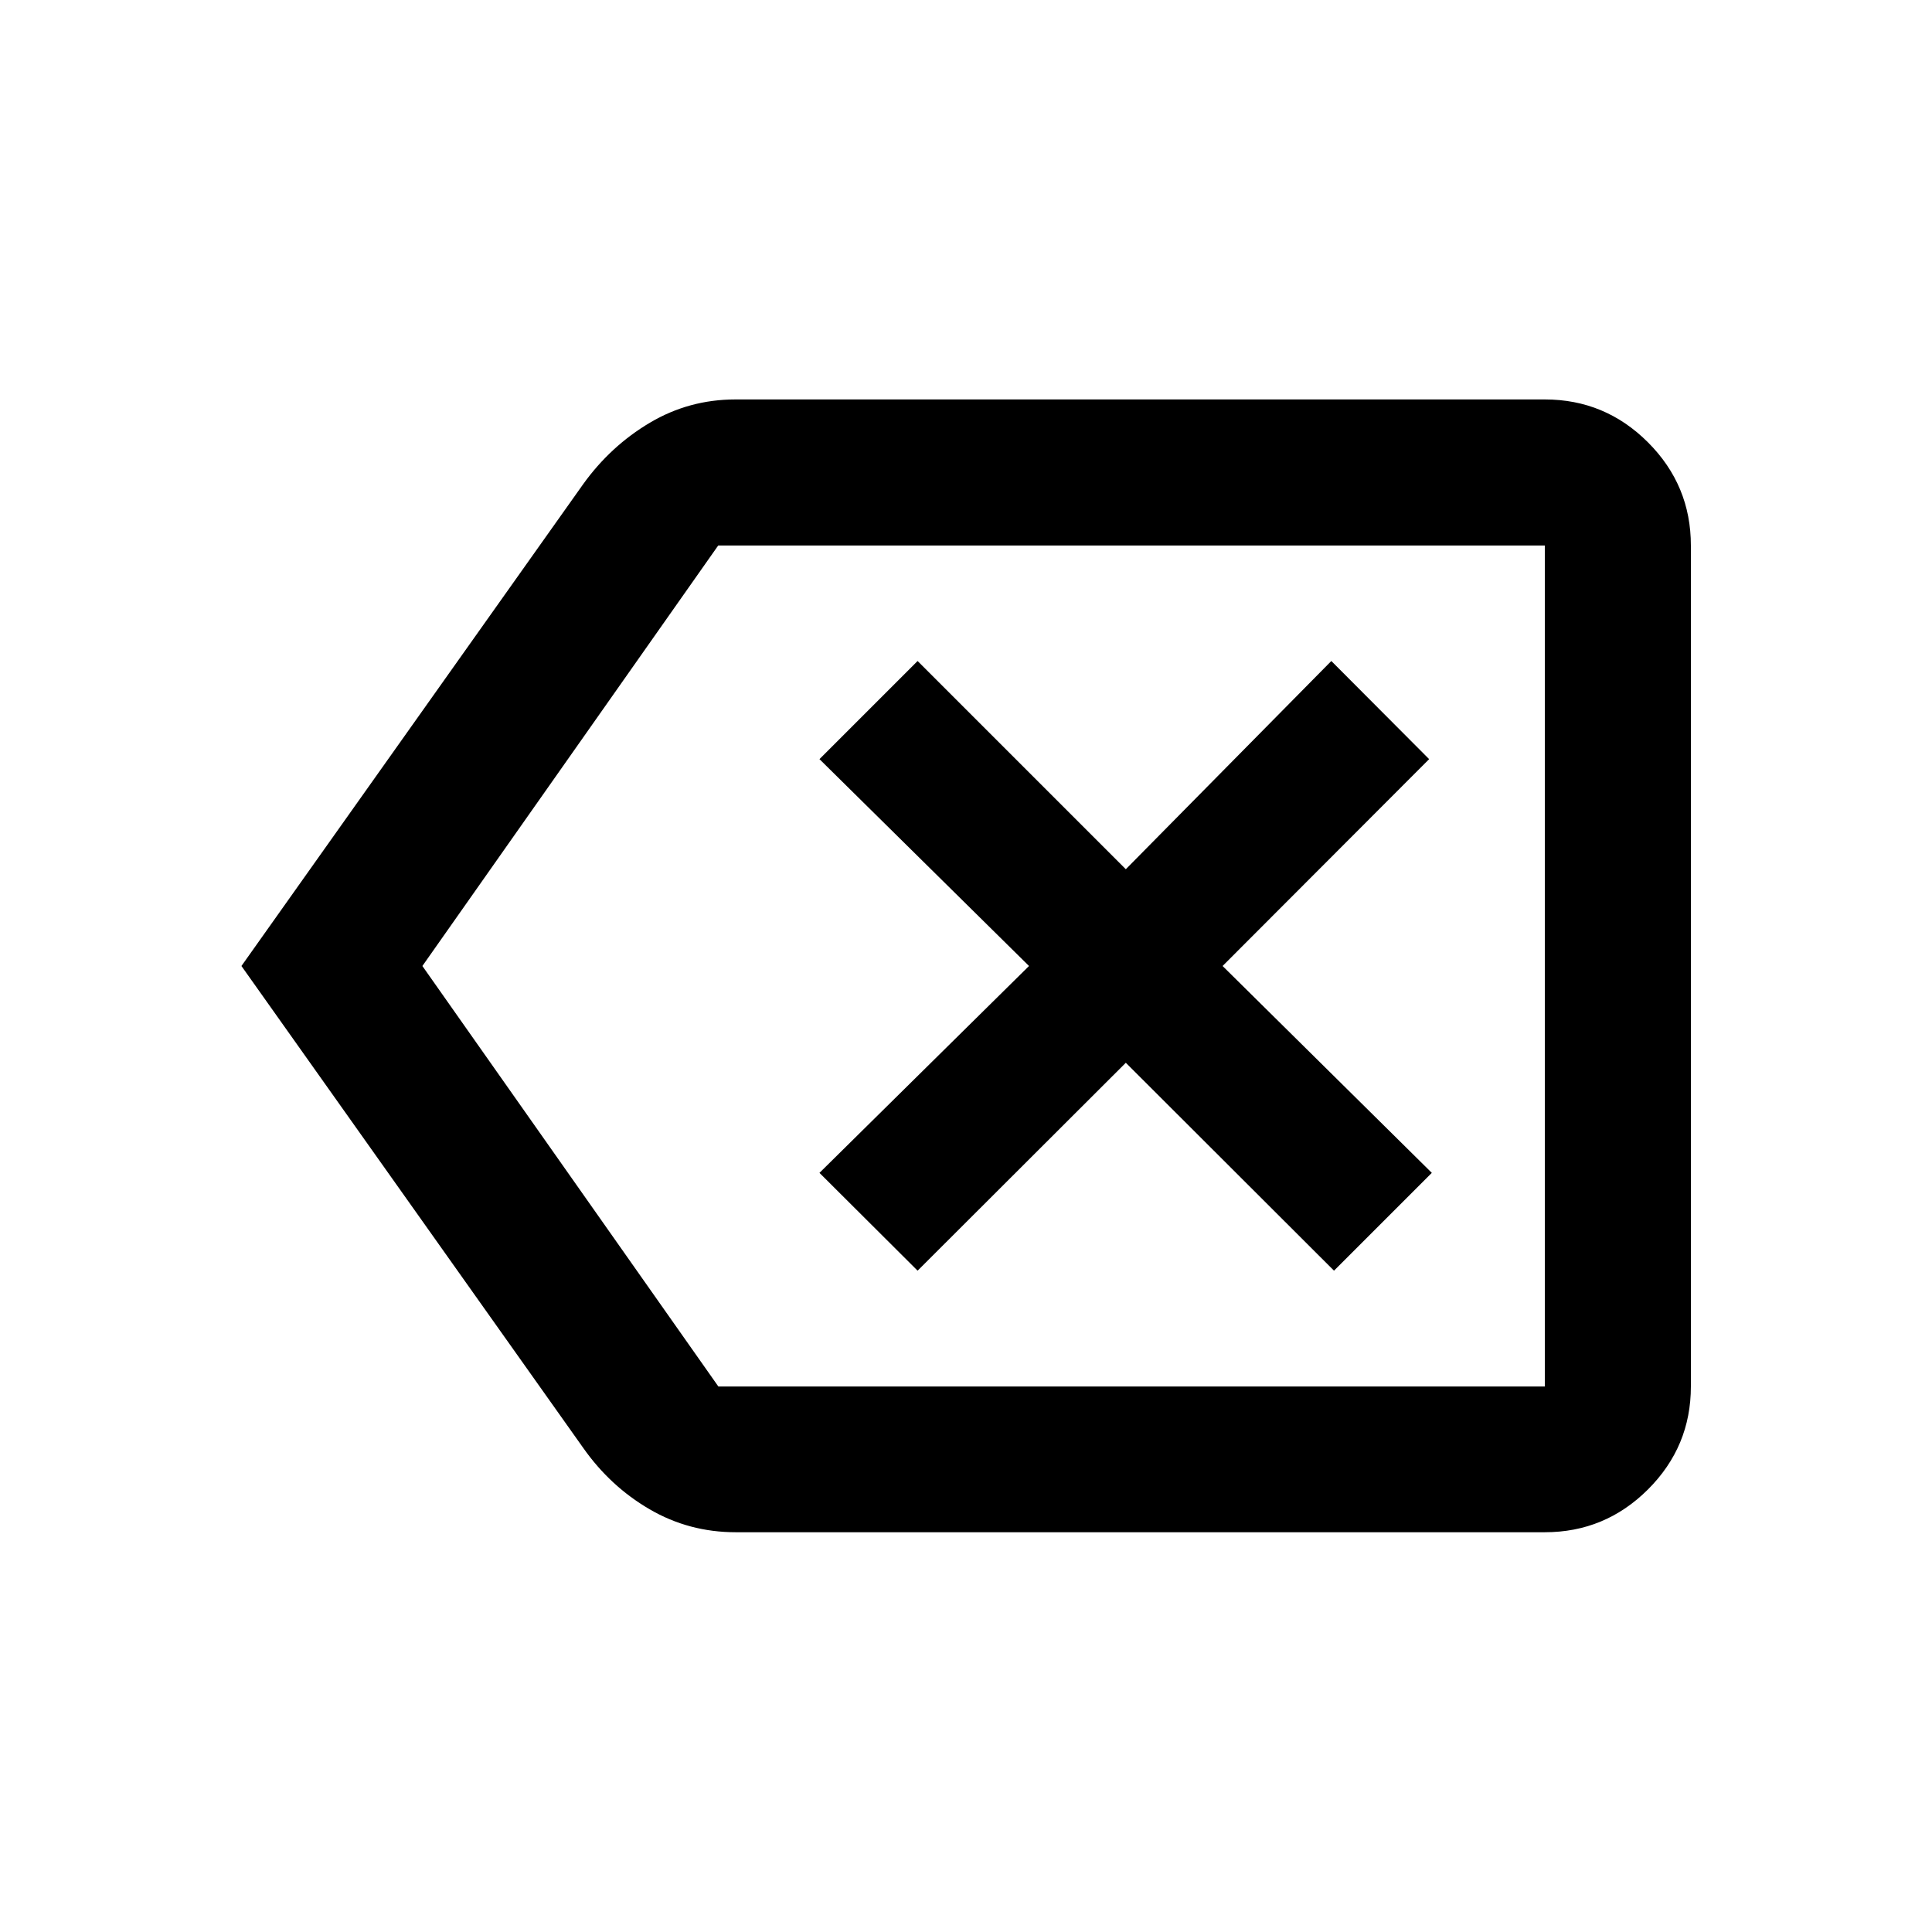 <svg xmlns="http://www.w3.org/2000/svg" height="40" viewBox="0 -960 960 960" width="40"><path d="M365.58-198.64q-23.22 0-42.79-11.41-19.58-11.41-33.01-30.52L119.97-480l169.81-239.43q13.62-18.94 33.13-30.52 19.51-11.57 42.56-11.57h402.14q29.94 0 51.26 21.32 21.32 21.32 21.32 51.26v417.88q0 29.88-21.32 51.15t-51.26 21.27H365.58Zm402.03-72.42v-417.88 417.88Zm-410.66 0h410.66v-417.88H356.87L209.88-480l147.07 208.94Zm99-57.55 103.46-103.3 103.45 103.3 48.6-48.6L607.5-480l102.63-102.79-48.6-48.76-102.12 103.46-103.46-103.46-48.76 48.76L511.31-480 407.19-377.21l48.76 48.6Z"/></svg>